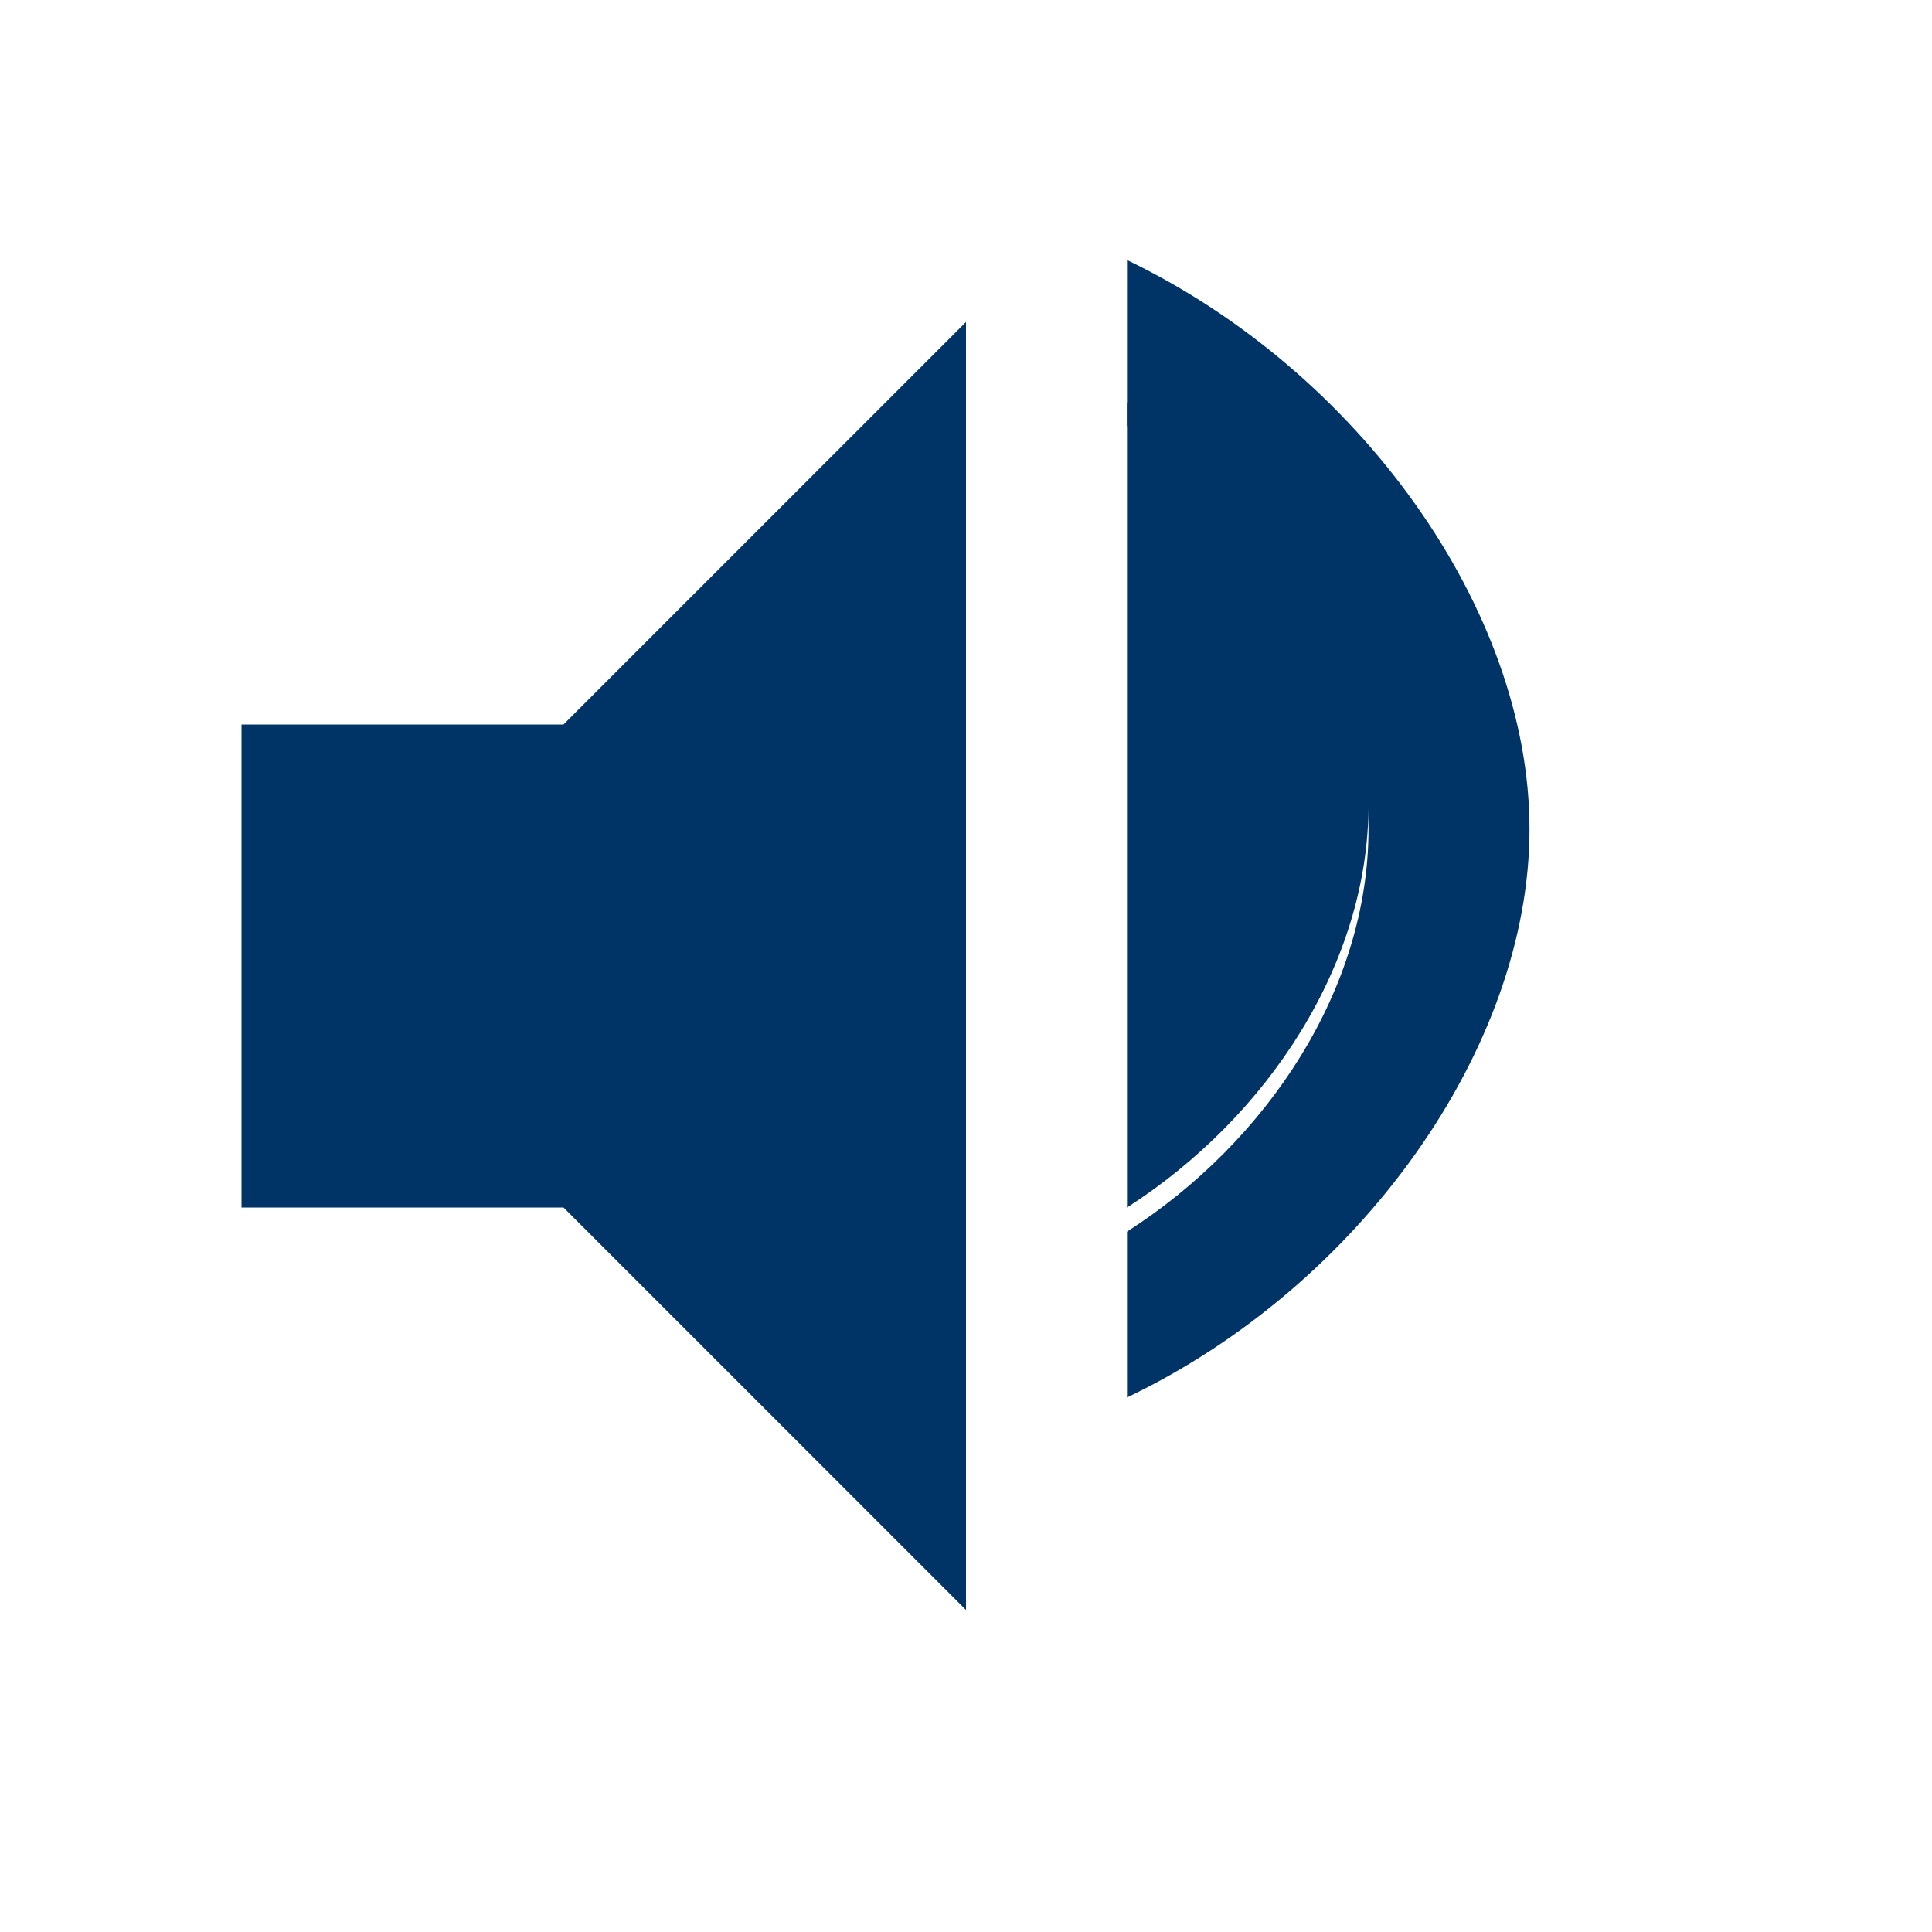 <svg xmlns="http://www.w3.org/2000/svg" viewBox="0 0 24 24" fill="#003366">
  <path d="M3 9v6h4l5 5V4L7 9H3z"/>
  <path d="M14 9v6c1.76-1.13 3-3.04 3-5s-1.24-3.87-3-5z"/>
  <path d="M14 3.23v2.06c1.76 1.13 3 3.04 3 5.01s-1.24 3.87-3 5v2.06c2.89-1.38 5-4.34 5-7.06s-2.11-5.68-5-7.07z"/>
</svg>
